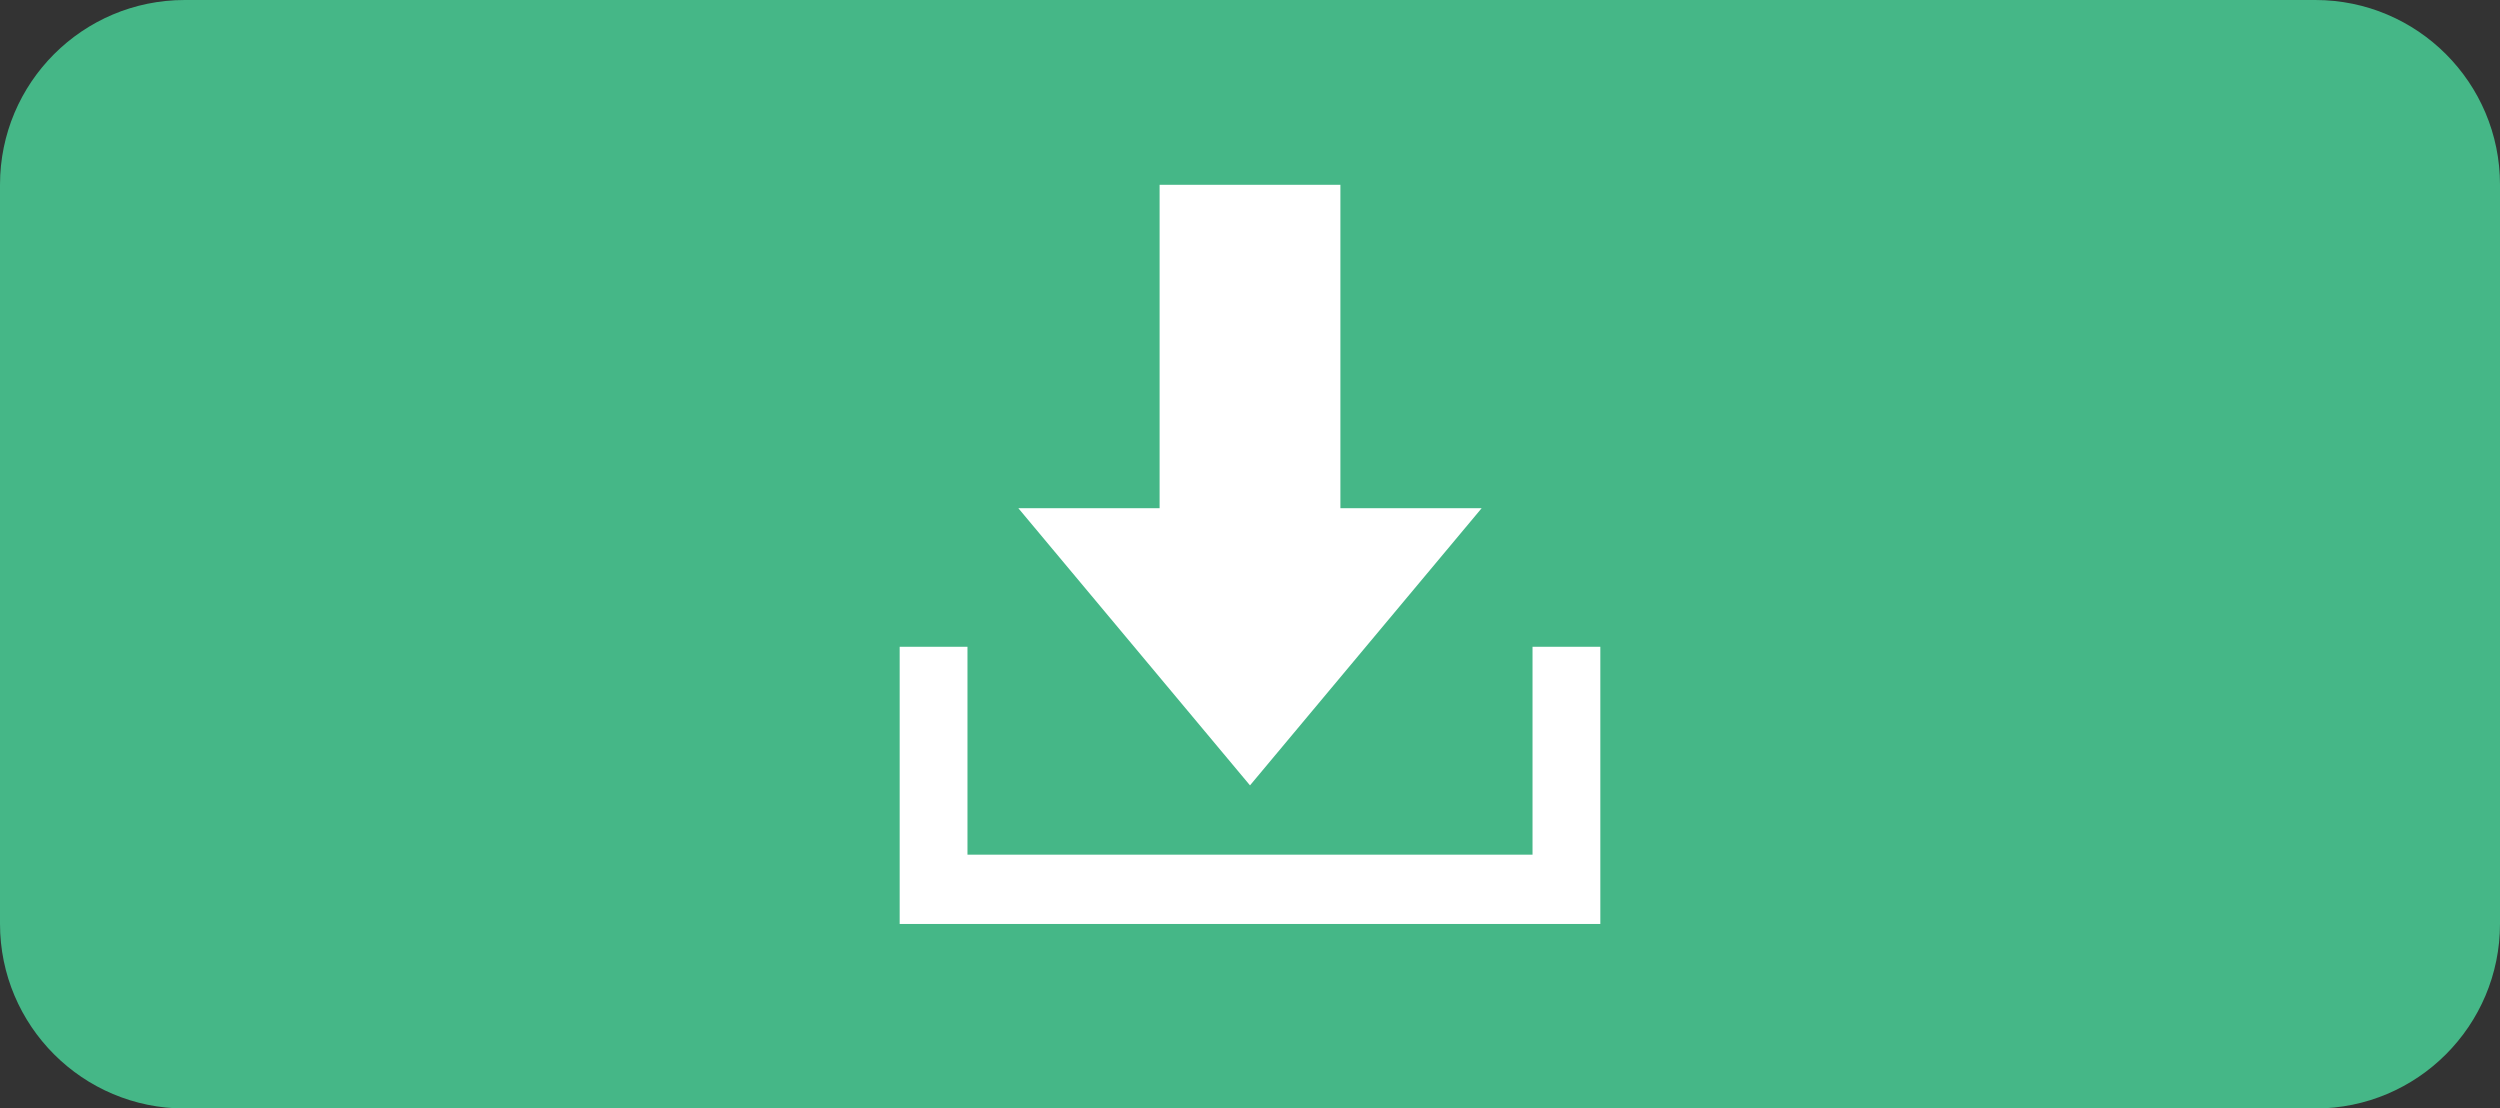 <svg width="106" height="47" xmlns="http://www.w3.org/2000/svg" xmlns:xlink="http://www.w3.org/1999/xlink" xml:space="preserve" overflow="hidden"><rect width="100%" height="100%" fill="#333333" stroke="none"/><defs><clipPath id="clip0"><rect x="834" y="866" width="106" height="47"/></clipPath><clipPath id="clip1"><rect x="863" y="865" width="47" height="48"/></clipPath><clipPath id="clip2"><rect x="863" y="865" width="47" height="48"/></clipPath><clipPath id="clip3"><rect x="863" y="865" width="47" height="48"/></clipPath></defs><g clip-path="url(#clip0)" transform="translate(-834 -866)"><path d="M834 873.833C834 869.507 837.507 866 841.833 866L932.167 866C936.493 866 940 869.507 940 873.833L940 905.166C940 909.493 936.493 913 932.167 913L841.833 913C837.507 913 834 909.493 834 905.166Z" fill="#45B787" fill-rule="evenodd"/><g clip-path="url(#clip1)"><g clip-path="url(#clip2)"><g clip-path="url(#clip3)"><path d="M32.823 21.083 26.833 21.083 26.833 7.667 19.167 7.667 19.167 21.083 13.177 21.083 23 32.583Z" fill="#FFFFFF" transform="matrix(1 0 0 1.022 864 866)"/><path d="M34.979 26.833 34.979 35.458 11.021 35.458 11.021 26.833 8.146 26.833 8.146 38.333 37.854 38.333 37.854 26.833Z" fill="#FFFFFF" transform="matrix(1 0 0 1.022 864 866)"/></g></g></g></g></svg>